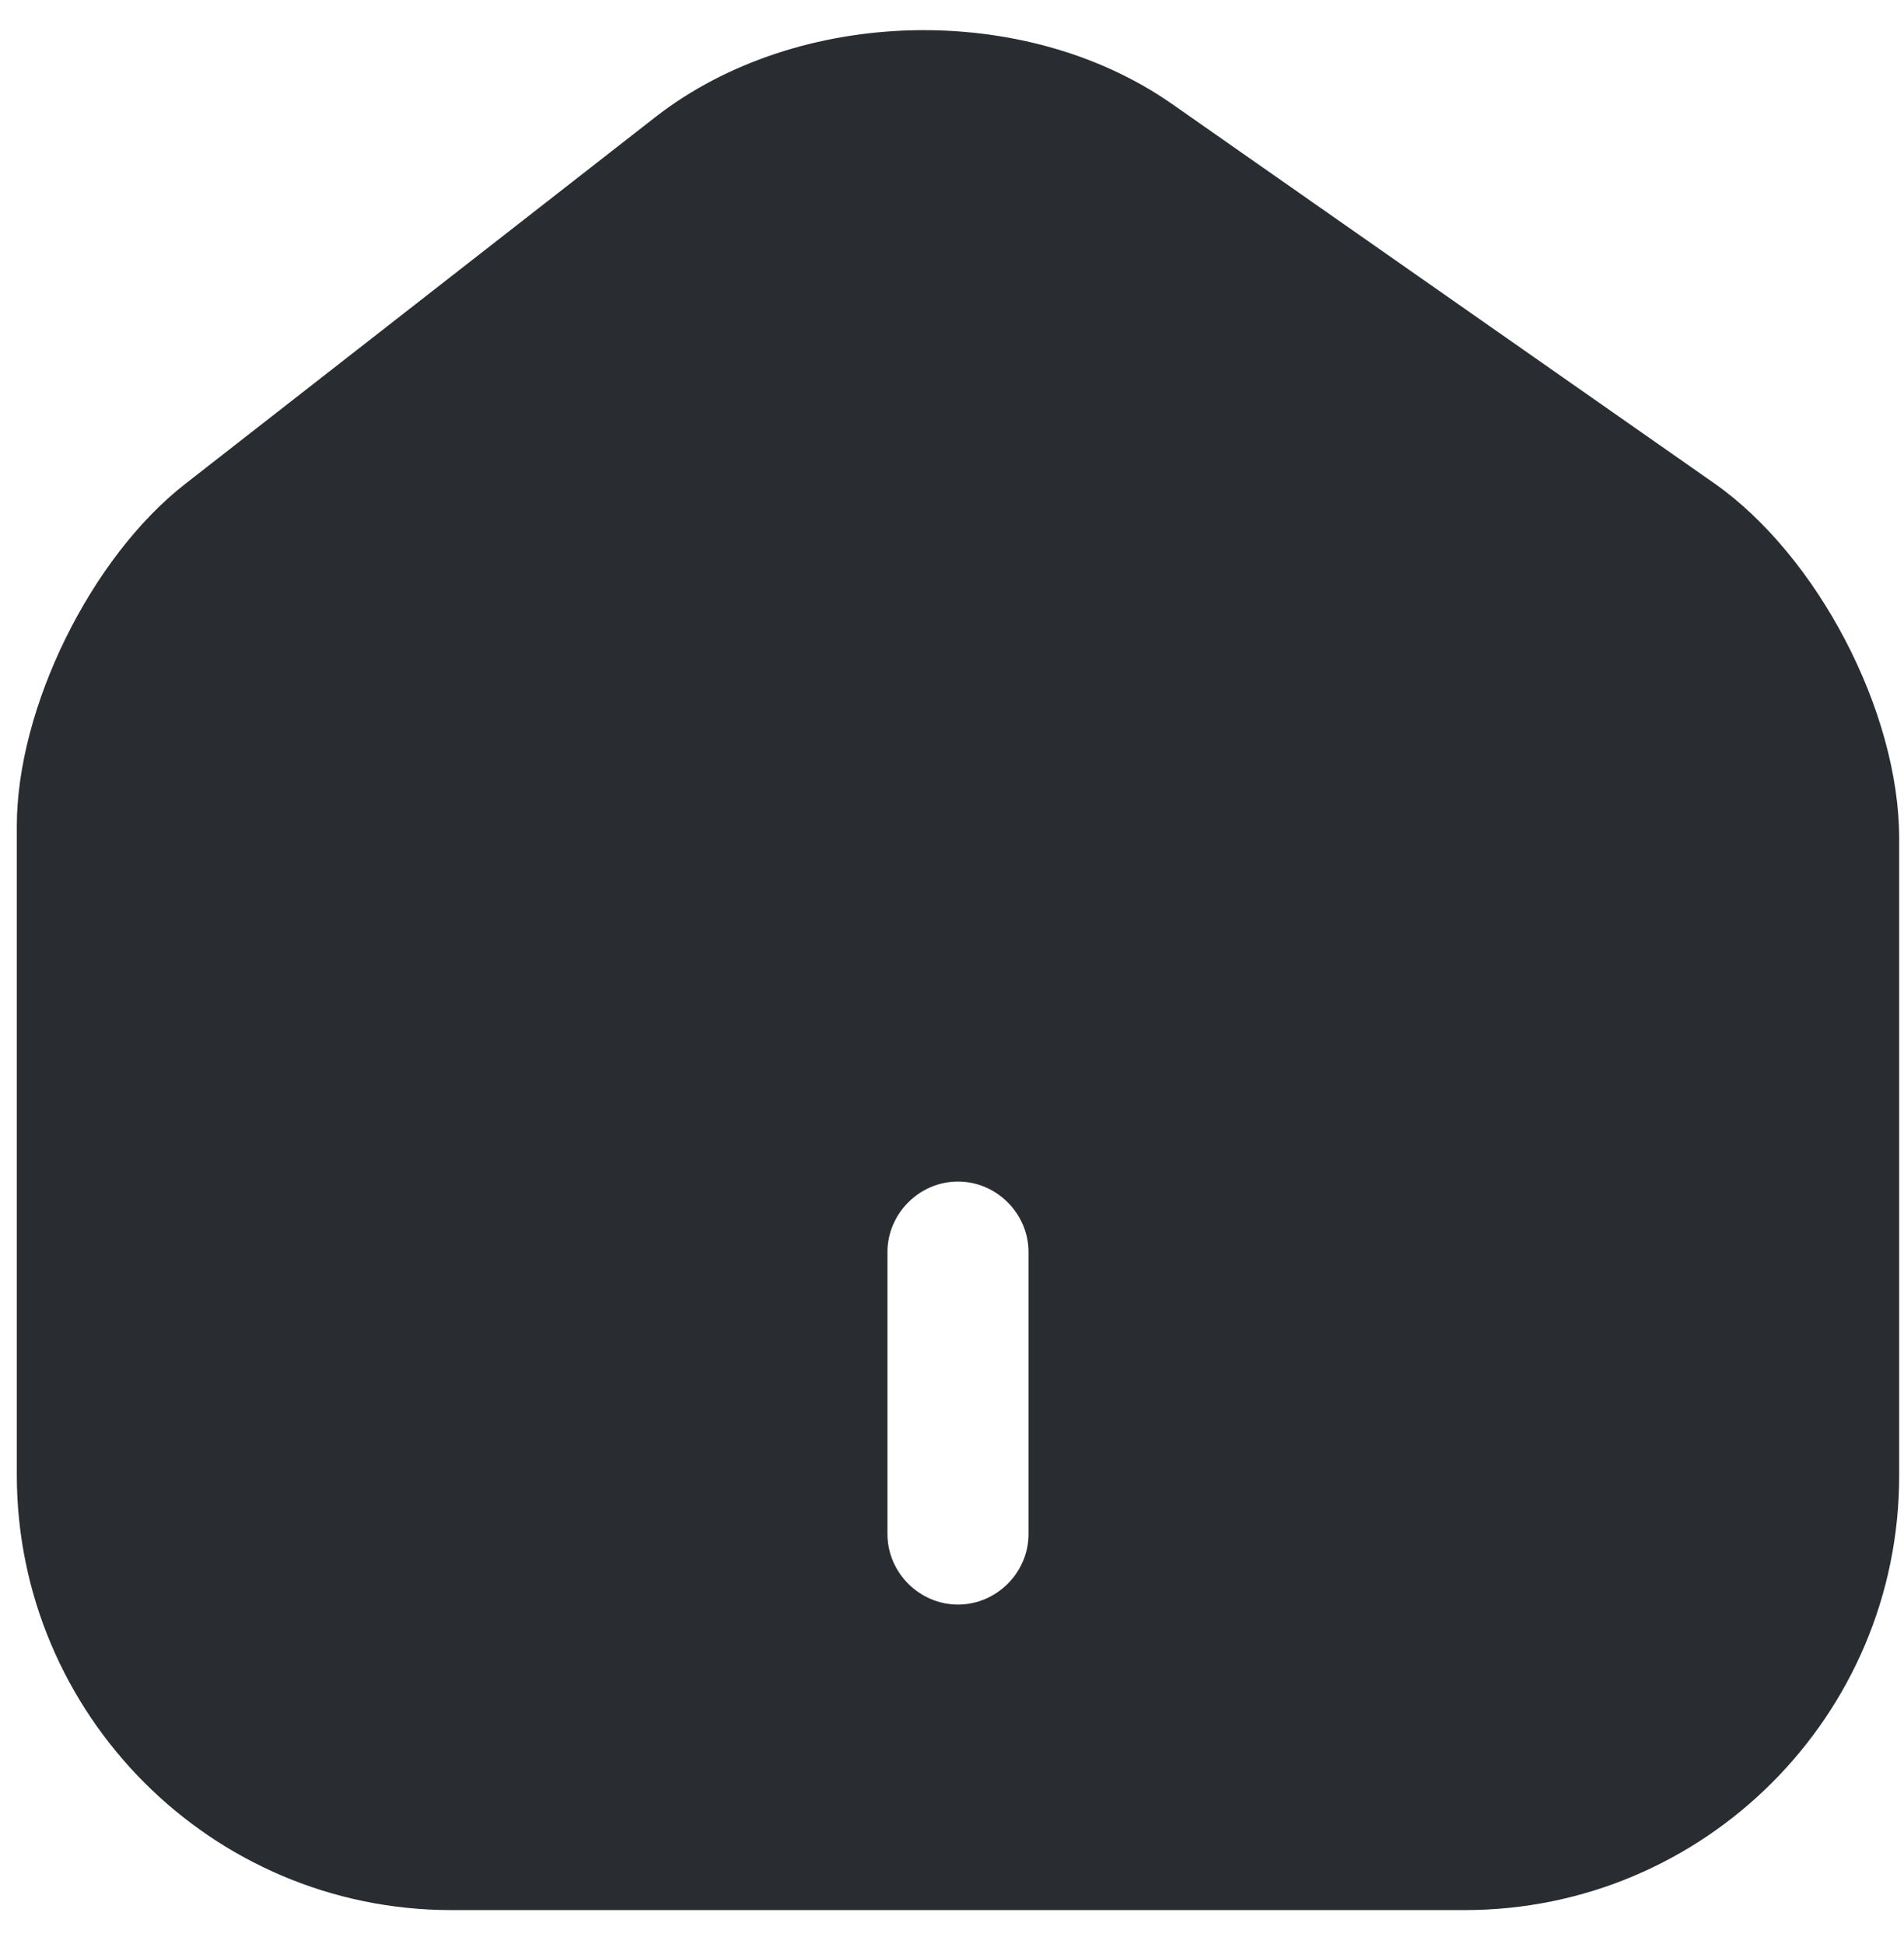 <svg width="47" height="48" viewBox="0 0 47 48" fill="none" xmlns="http://www.w3.org/2000/svg">
<path d="M42.309 11.927L28.94 2.573C25.296 0.02 19.702 0.159 16.198 2.875L4.569 11.95C2.248 13.76 0.415 17.474 0.415 20.398V36.413C0.415 42.332 5.219 47.159 11.138 47.159H36.158C42.077 47.159 46.881 42.355 46.881 36.436V20.7C46.881 17.567 44.862 13.714 42.309 11.927ZM25.389 37.875C25.389 38.827 24.599 39.616 23.648 39.616C22.696 39.616 21.907 38.827 21.907 37.875V30.912C21.907 29.961 22.696 29.172 23.648 29.172C24.599 29.172 25.389 29.961 25.389 30.912V37.875Z" fill="#292D32"/>
</svg>
